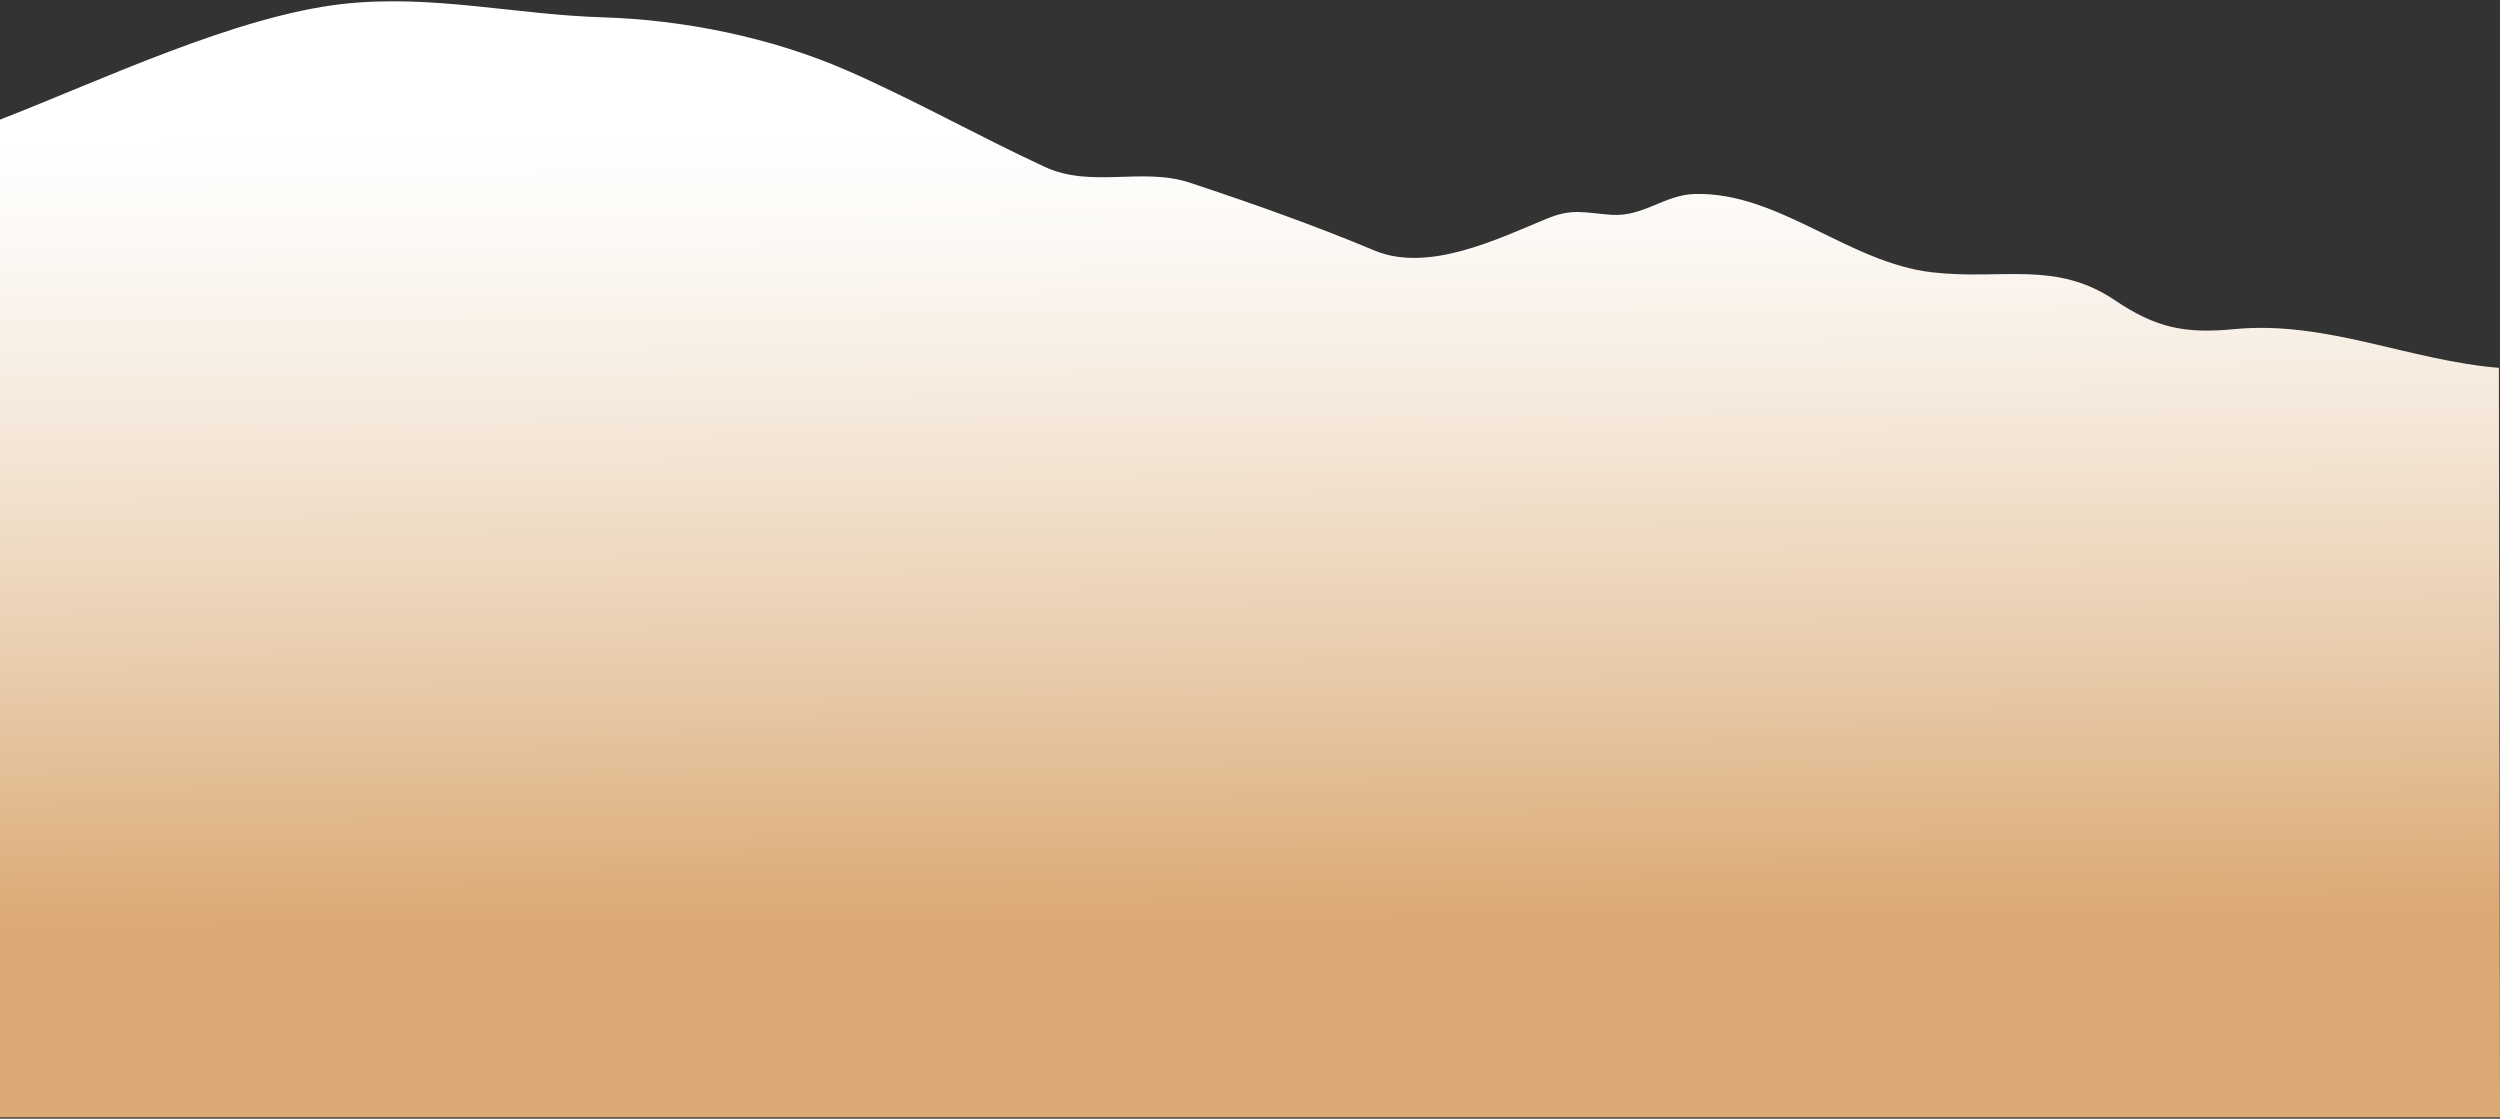 <?xml version="1.0" encoding="utf-8"?>
<!-- Generator: Adobe Illustrator 27.8.1, SVG Export Plug-In . SVG Version: 6.00 Build 0)  -->
<svg version="1.1" id="圖層_1" xmlns="http://www.w3.org/2000/svg" xmlns:xlink="http://www.w3.org/1999/xlink" x="0px" y="0px"
	 viewBox="0 0 1513 677" style="enable-background:new 0 0 1513 677;" xml:space="preserve">
<rect x="0" y="0" width="1513" height="677" fill="#333333" stroke="none"/>
<style type="text/css">
	.st0{clip-path:url(#SVGID_00000113315420093063385960000012482747353676923828_);}
	.st1{fill:url(#SVGID_00000125593359206770762490000003041151179020462491_);}
</style>
<g>
	<defs>
		<polygon id="SVGID_1_" points="0,0.8 1512,0.8 1513,676.2 0,676.2 		"/>
	</defs>
	<clipPath id="SVGID_00000033337310916317682230000002867783406550572948_">
		<use xlink:href="#SVGID_1_"  style="overflow:visible;"/>
	</clipPath>
	<g style="clip-path:url(#SVGID_00000033337310916317682230000002867783406550572948_);">
		
			<linearGradient id="SVGID_00000174603371492332112930000000873414296661324965_" gradientUnits="userSpaceOnUse" x1="753.968" y1="600.841" x2="757.254" y2="118.523" gradientTransform="matrix(1 0 0 -1 0 678)">
			<stop  offset="0" style="stop-color:#FFFFFF"/>
			<stop  offset="0.13" style="stop-color:#FCF9F5"/>
			<stop  offset="0.36" style="stop-color:#F5E9DB"/>
			<stop  offset="0.64" style="stop-color:#EACFB1"/>
			<stop  offset="0.98" style="stop-color:#DCAB77"/>
			<stop  offset="1" style="stop-color:#DBA974"/>
		</linearGradient>
		<path style="fill:url(#SVGID_00000174603371492332112930000000873414296661324965_);" d="M0,72.4c61.1-23.7,142.6-62.7,207.4-70
			c53.6-6,104.5,6.5,157.6,8.1c48.8,1.5,101.6,12.1,147.5,32.1c40.3,17.6,79.4,39.7,119.8,58.4c28.2,13.1,59,0,87.9,9.6
			c37.7,12.5,74.8,25.6,111.6,41c32.5,13.6,74.2-6.8,104.2-19.2c15.7-6.5,22.4-3.6,39.2-2.4c19.3,1.4,32.2-12.2,50.6-12.6
			c50.5-1.3,92.8,41.5,143.4,47.4c42.2,4.9,74.7-7.4,110.7,16.9c24.8,16.7,42.3,20.4,72.3,17.5c55.5-5.4,105.9,19.1,160.9,23.5V677
			H0L0,72.4z"/>
	</g>
</g>
</svg>

